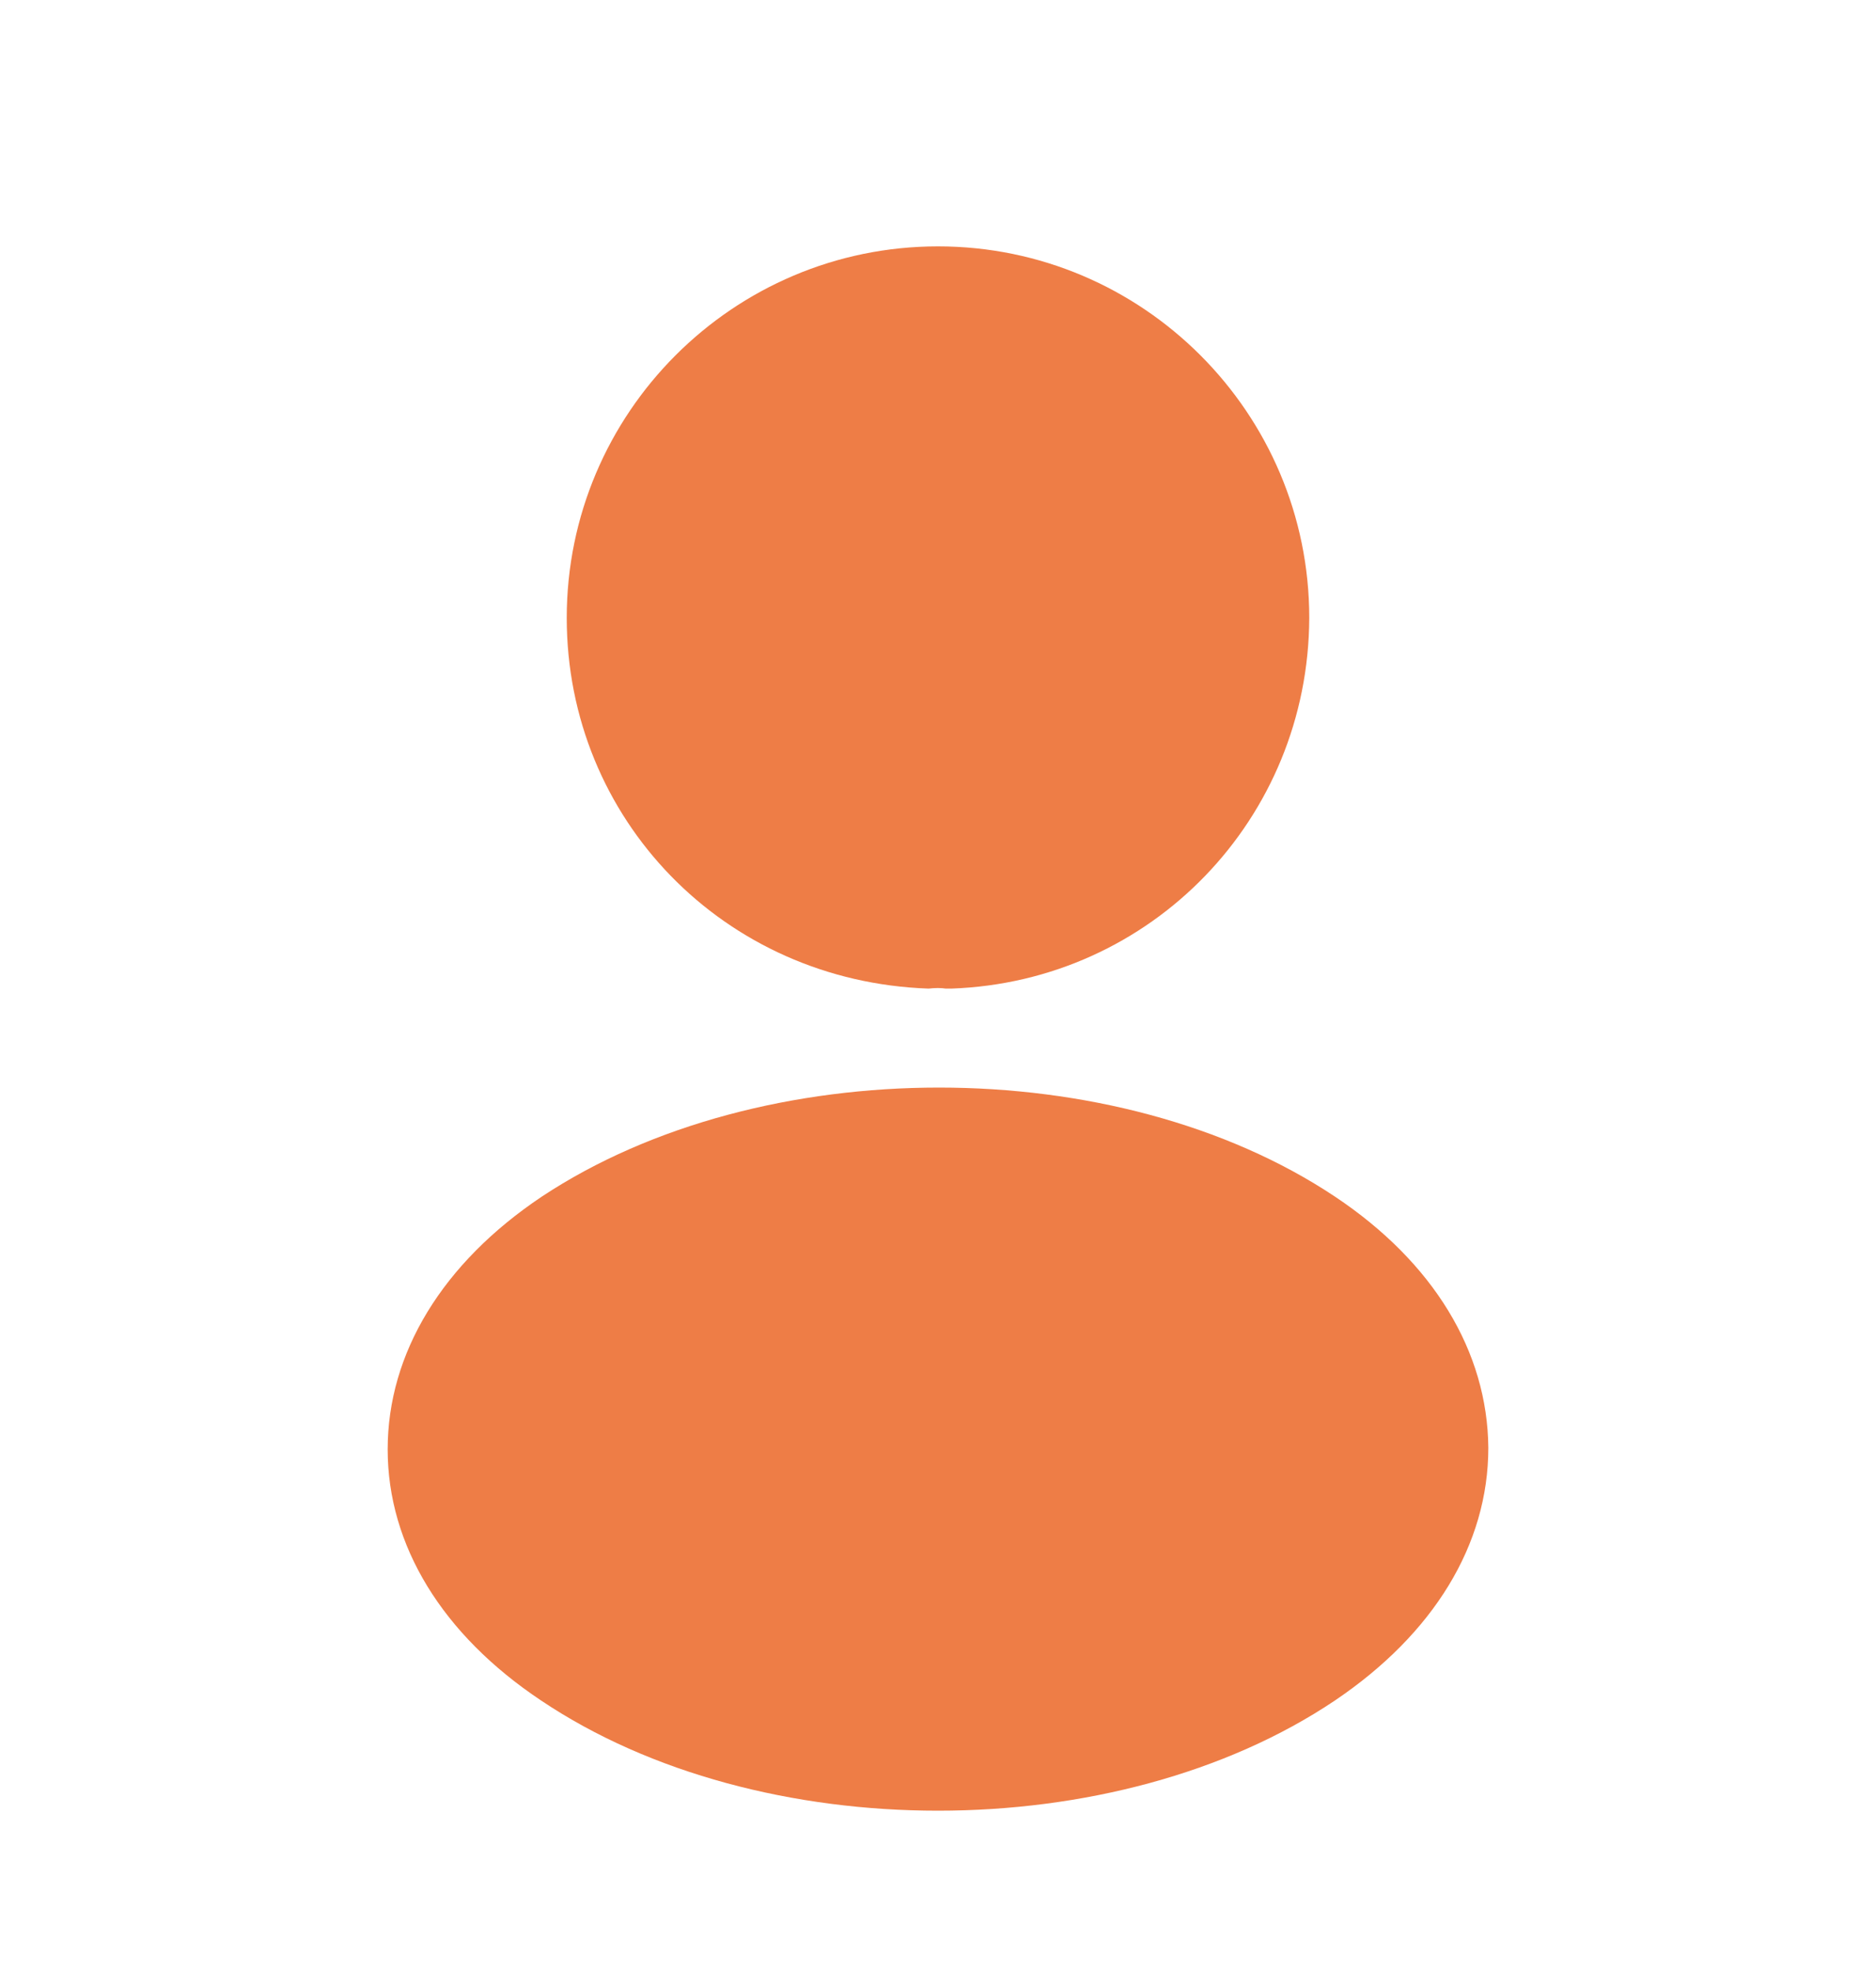 <svg width="20" height="21" viewBox="0 0 20 21" fill="none" xmlns="http://www.w3.org/2000/svg">
<path d="M10 2.625C7.817 2.625 6.042 4.4 6.042 6.583C6.042 8.725 7.717 10.458 9.9 10.533C9.967 10.525 10.033 10.525 10.083 10.533C10.1 10.533 10.108 10.533 10.125 10.533C10.133 10.533 10.133 10.533 10.142 10.533C12.275 10.458 13.95 8.725 13.958 6.583C13.958 4.4 12.183 2.625 10 2.625Z" fill="#EE7D46"/>
<path d="M14.233 12.75C11.908 11.2 8.117 11.2 5.775 12.75C4.717 13.458 4.133 14.417 4.133 15.442C4.133 16.467 4.717 17.417 5.767 18.117C6.933 18.9 8.467 19.292 10 19.292C11.533 19.292 13.067 18.9 14.233 18.117C15.283 17.408 15.867 16.458 15.867 15.425C15.858 14.4 15.283 13.45 14.233 12.75Z" fill="#EE7D46"/>
</svg>
